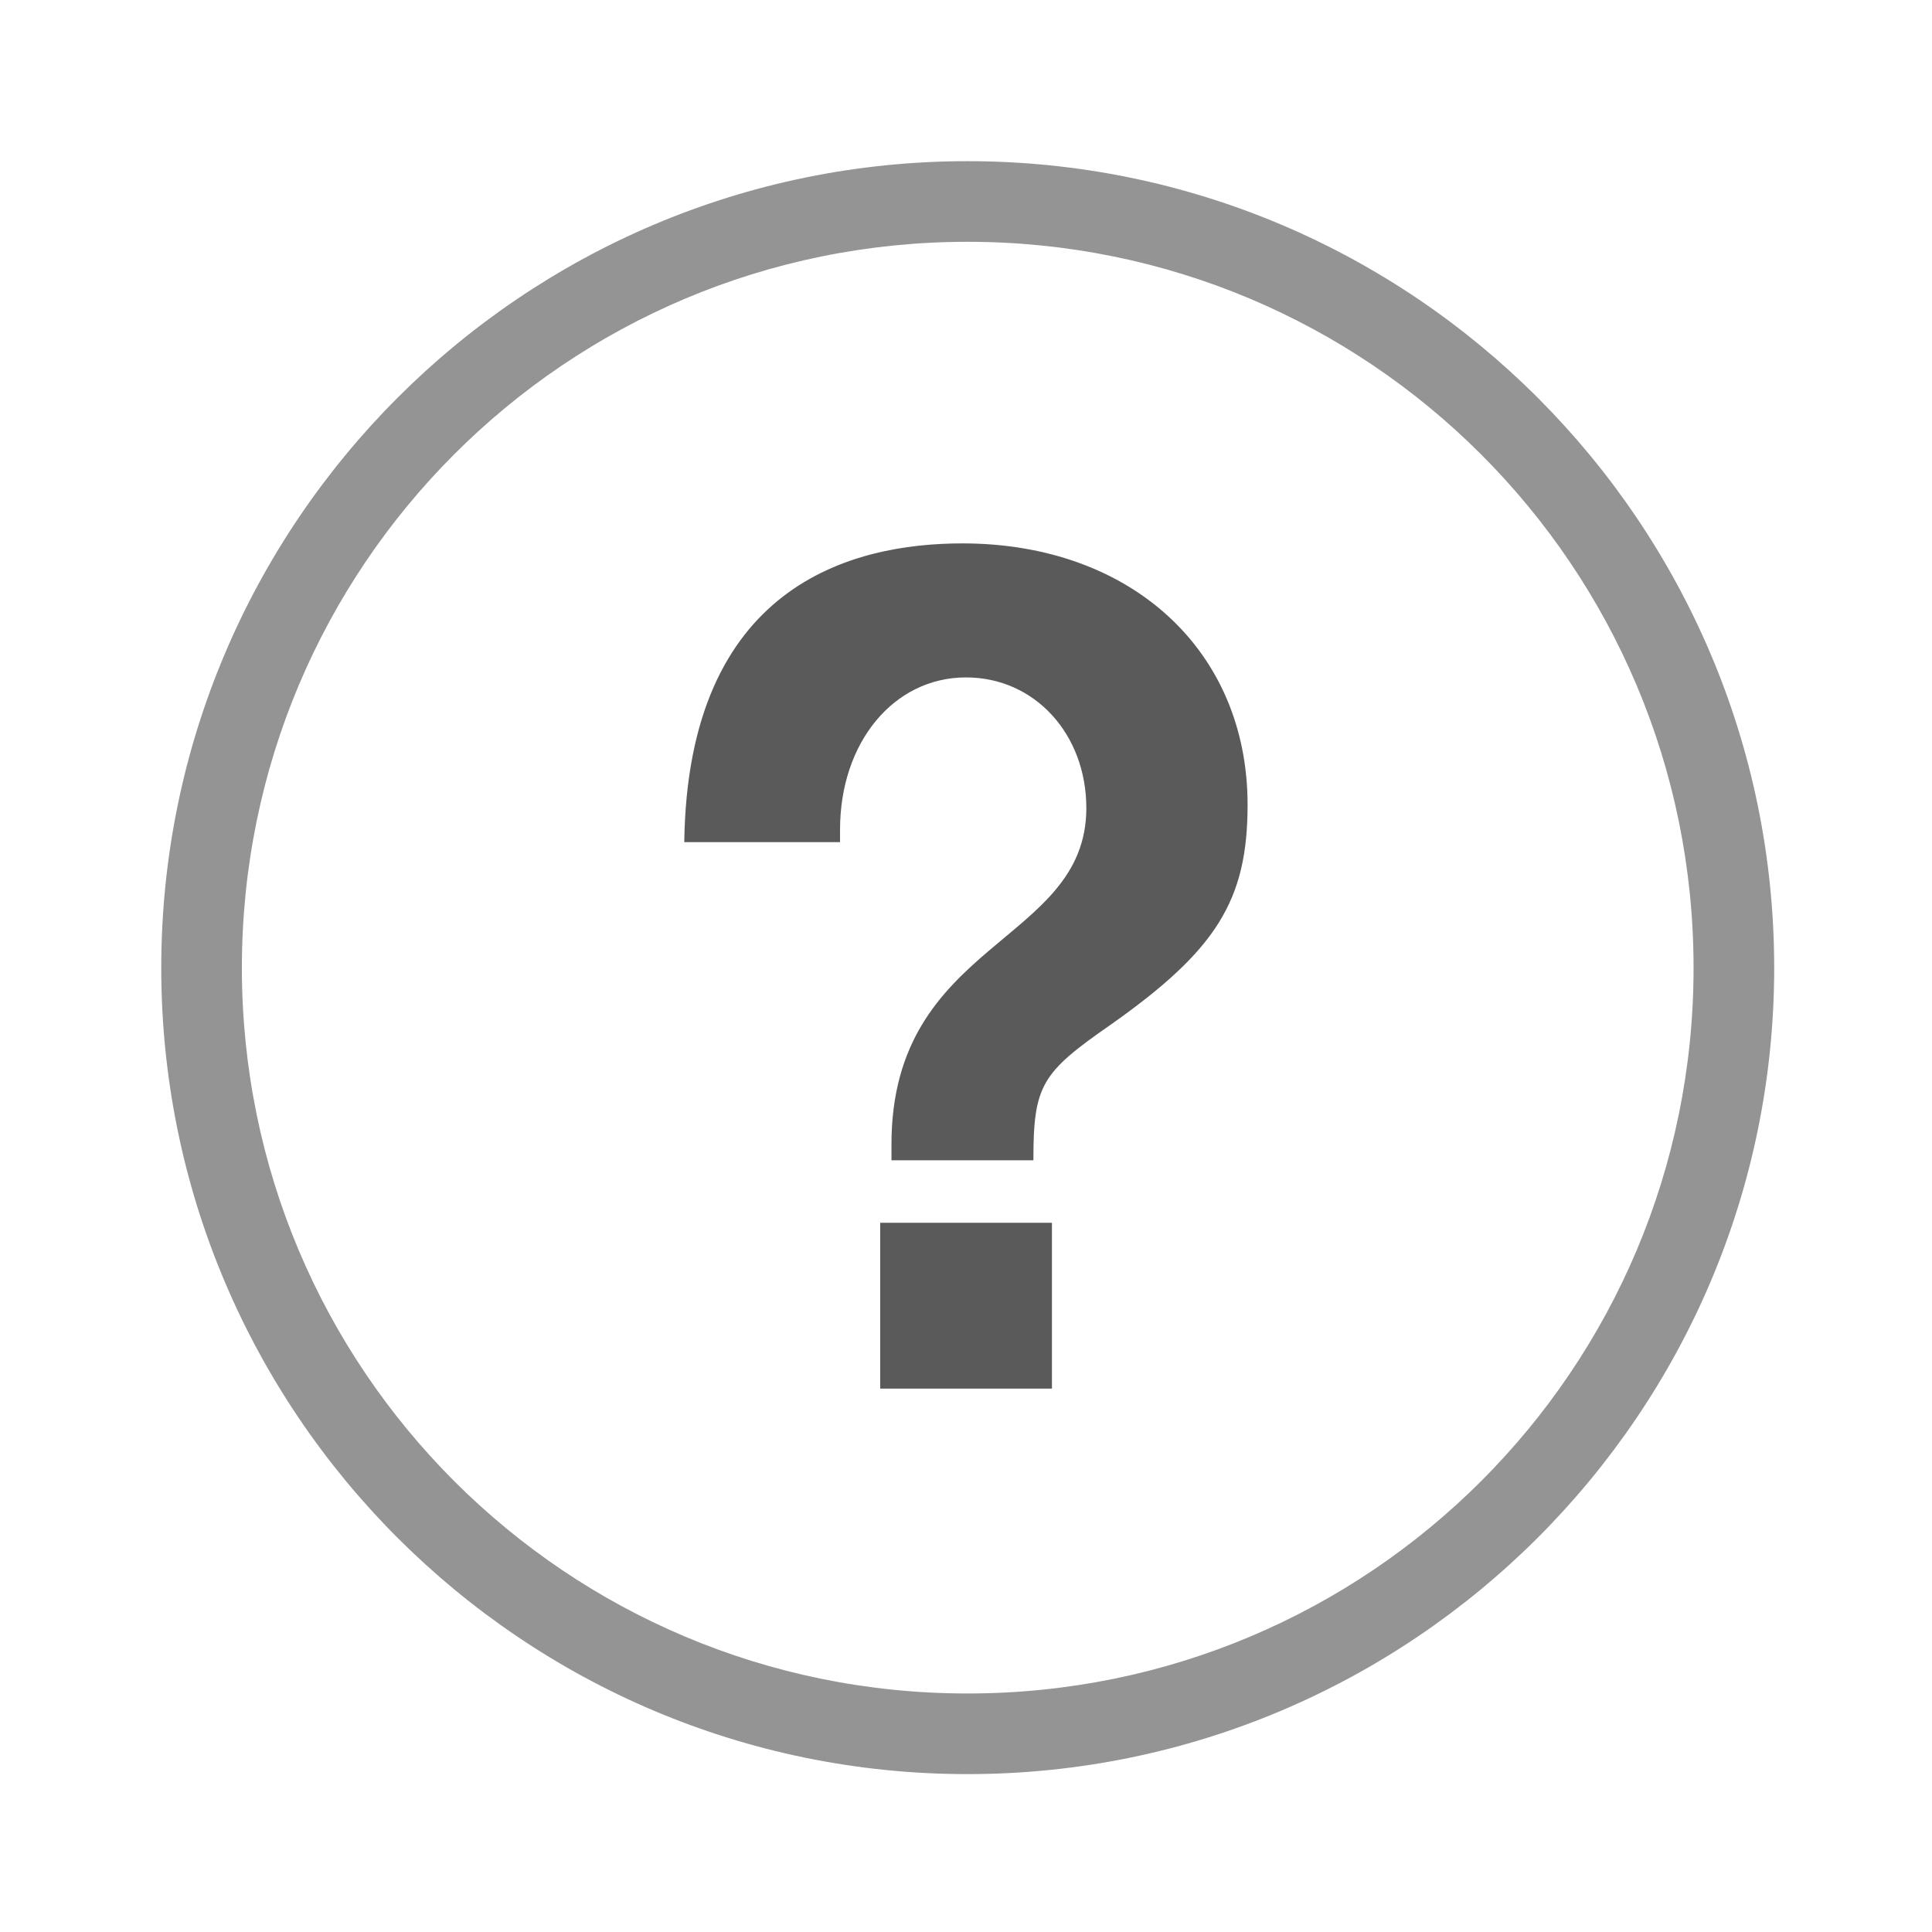 <svg width="48" height="48" version="1.1" viewBox="0 0 12.7 12.7" xmlns="http://www.w3.org/2000/svg">
<path transform="scale(.265)" d="m24 3.998c-11.03 0-20 8.973-20 20.01s8.966 20 20 20 20.01-8.966 20.01-20-8.973-20.01-20.01-20.01zm0 2c9.951 0 18.01 8.051 18.01 18.01 0 9.955-8.051 18-18.01 18-9.951 0-18-8.043-18-18 0-9.955 8.043-18.01 18-18.01z" color="#000000" color-rendering="auto" dominant-baseline="auto" fill="#949494" image-rendering="auto" shape-rendering="auto" solid-color="#000000" stroke-width="3.78" style="font-feature-settings:normal;font-variant-alternates:normal;font-variant-caps:normal;font-variant-ligatures:normal;font-variant-numeric:normal;font-variant-position:normal;isolation:auto;mix-blend-mode:normal;shape-padding:0;text-decoration-color:#000000;text-decoration-line:none;text-decoration-style:solid;text-indent:0;text-orientation:mixed;text-transform:none;white-space:normal"/>
<path d="m6.327 3.572c-0.73 0-1.806 0.276-1.829 1.964h1.024v-0.082c0-0.575 0.354-1.001 0.828-1.001 0.452 0 0.791 0.373 0.791 0.859 0 0.896-1.281 0.867-1.281 2.211v0.104h0.933c0-0.493 0.053-0.575 0.505-0.889 0.7-0.493 0.903-0.82 0.903-1.448 0-1.016-0.768-1.718-1.875-1.718zm-0.541 4.466v1.09h1.129v-1.09z" fill="#5a5a5a"/>
</svg>
